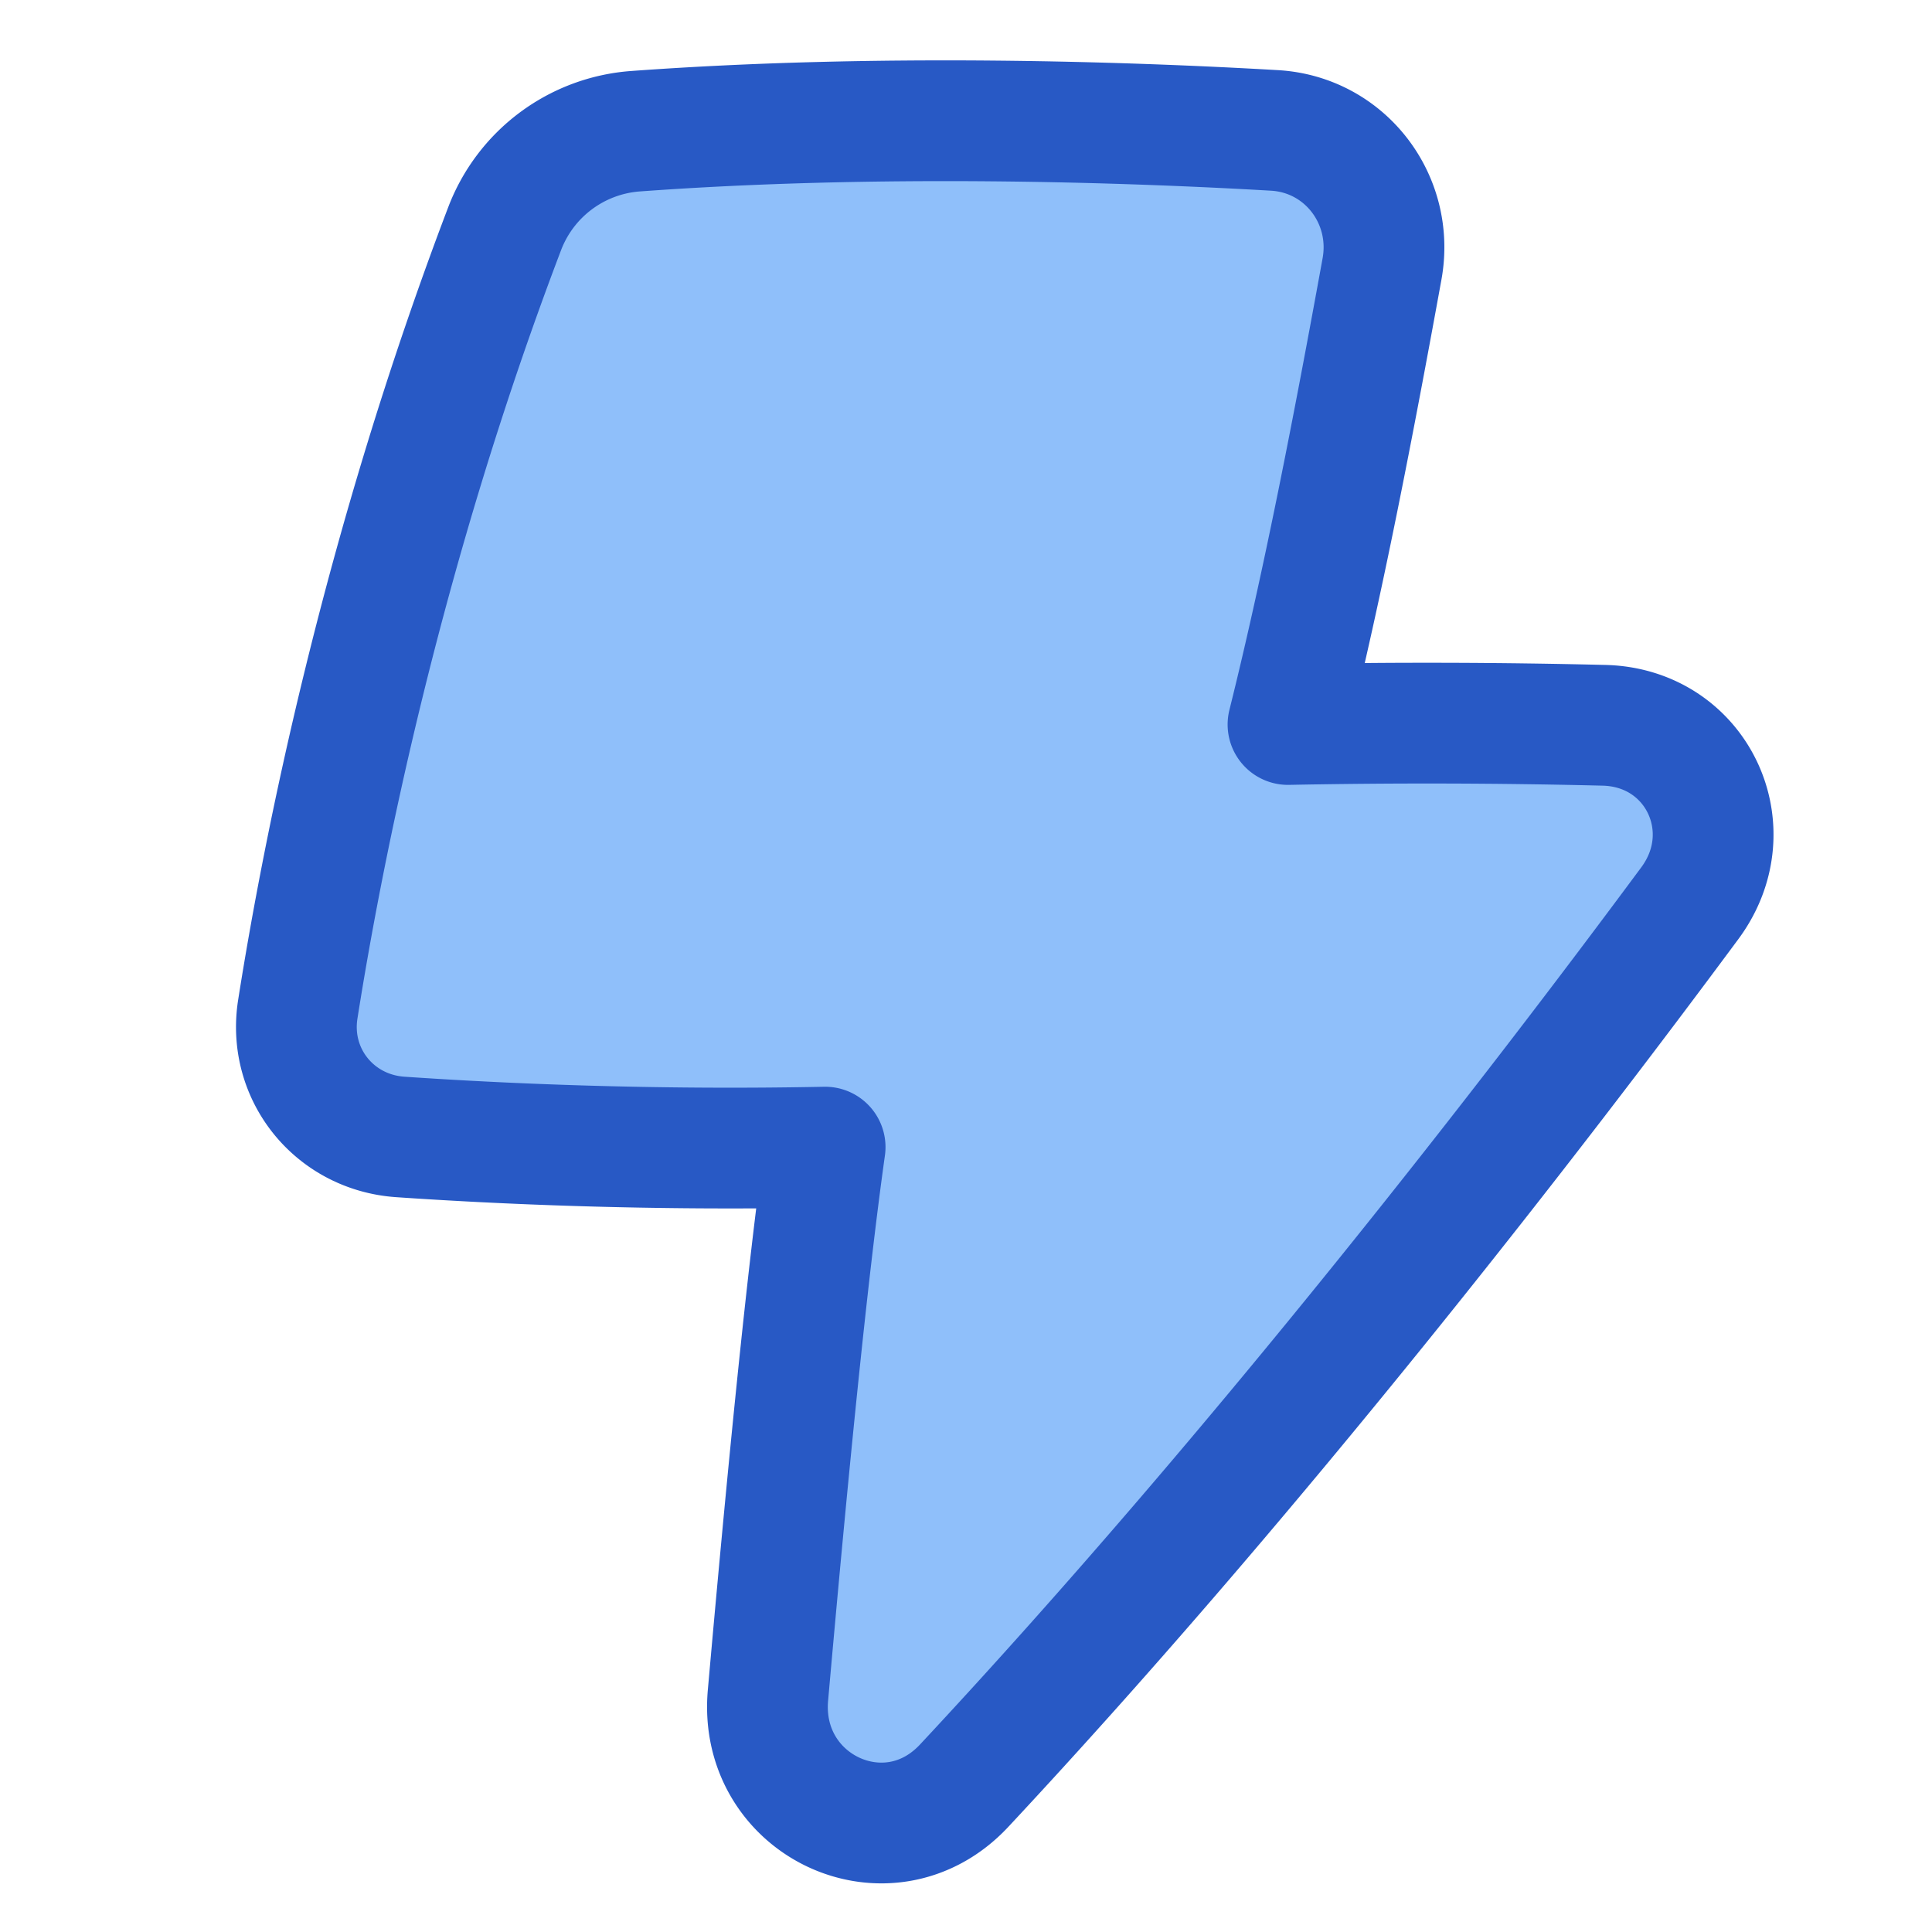 <svg xmlns:xlink="http://www.w3.org/1999/xlink"  xmlns="http://www.w3.org/2000/svg" fill="none" viewBox="0 0 48 48" height="48" width="48" id="Flash-1--Streamline-Plump.svg"><desc>Flash 1 Streamline Icon: https://streamlinehq.com</desc><g id="Flash-1--Streamline-Plump.svg"><path id="Union" fill="#8fbffa" d="M34.336 6.681c0.314 -1.727 -0.92 -3.34 -2.673 -3.441 -3.633 -0.21 -9.808 -0.423 -15.875 0.02a3.775 3.775 0 0 0 -3.252 2.426c-3.058 8.035 -4.517 15.457 -5.137 19.385 -0.256 1.62 0.91 3.063 2.546 3.176 2.438 0.167 6.2 0.341 10.555 0.253 -0.452 3.222 -0.937 8.17 -1.42 13.617 -0.244 2.75 2.99 4.266 4.874 2.248 7.44 -7.973 14.274 -16.854 18.03 -21.926 1.367 -1.848 0.171 -4.359 -2.127 -4.419A179.18 179.18 0 0 0 32 18c0.867 -3.477 1.635 -7.463 2.336 -11.319Z" stroke-width="3"></path><path id="Union_2" stroke="#2859c5" stroke-linejoin="round" d="M34.336 6.681c0.314 -1.727 -0.92 -3.34 -2.673 -3.441 -3.633 -0.21 -9.808 -0.423 -15.875 0.02a3.775 3.775 0 0 0 -3.252 2.426c-3.058 8.035 -4.517 15.457 -5.137 19.385 -0.256 1.62 0.91 3.063 2.546 3.176 2.438 0.167 6.2 0.341 10.555 0.253 -0.452 3.222 -0.937 8.17 -1.42 13.617 -0.244 2.75 2.99 4.266 4.874 2.248 7.44 -7.973 14.274 -16.854 18.03 -21.926 1.367 -1.848 0.171 -4.359 -2.127 -4.419A179.18 179.18 0 0 0 32 18c0.867 -3.477 1.635 -7.463 2.336 -11.319Z" stroke-width="3"></path></g></svg>